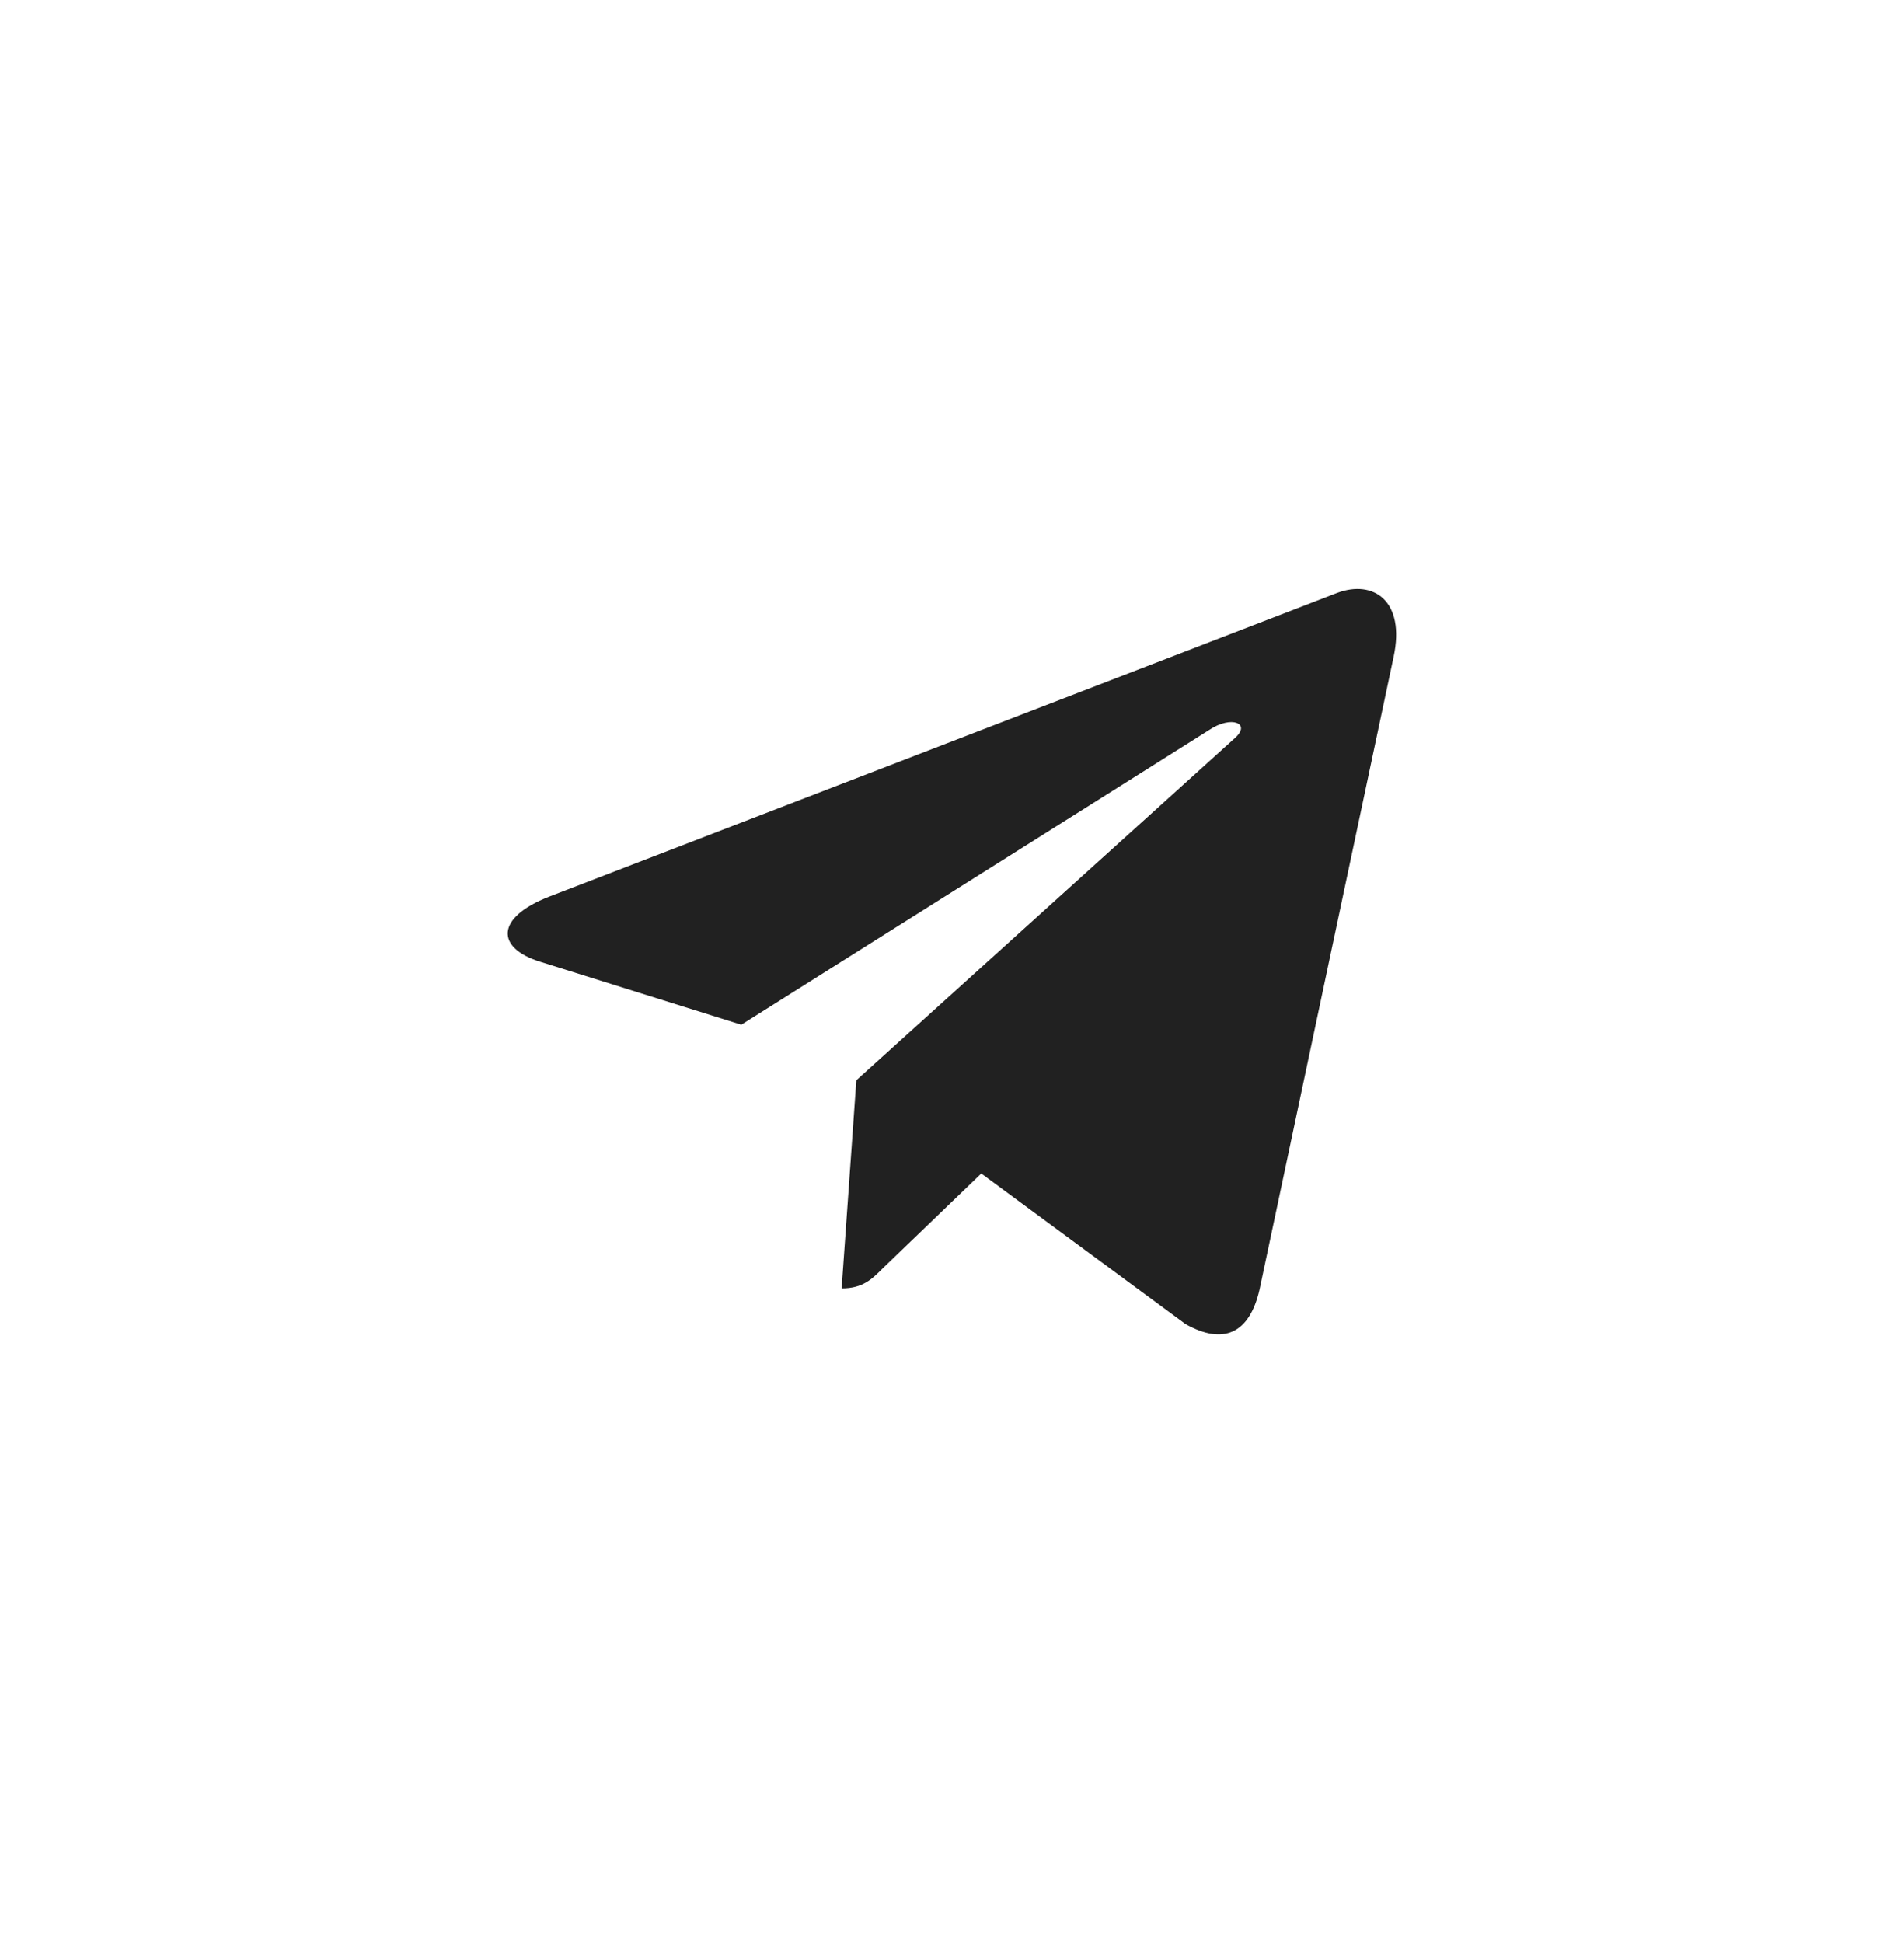 <svg xmlns="http://www.w3.org/2000/svg" width="50" height="51" viewBox="0 0 50 51" fill="none">
<path d="M36.597 17.24L33.077 33.844C32.811 35.016 32.118 35.307 31.134 34.756L25.769 30.802L23.181 33.292C22.894 33.579 22.655 33.818 22.102 33.818L22.488 28.355L32.431 19.371C32.863 18.986 32.337 18.771 31.759 19.157L19.467 26.897L14.176 25.241C13.025 24.881 13.004 24.09 14.416 23.537L35.113 15.563C36.072 15.204 36.91 15.776 36.597 17.24Z" fill="#212121"/>
</svg>